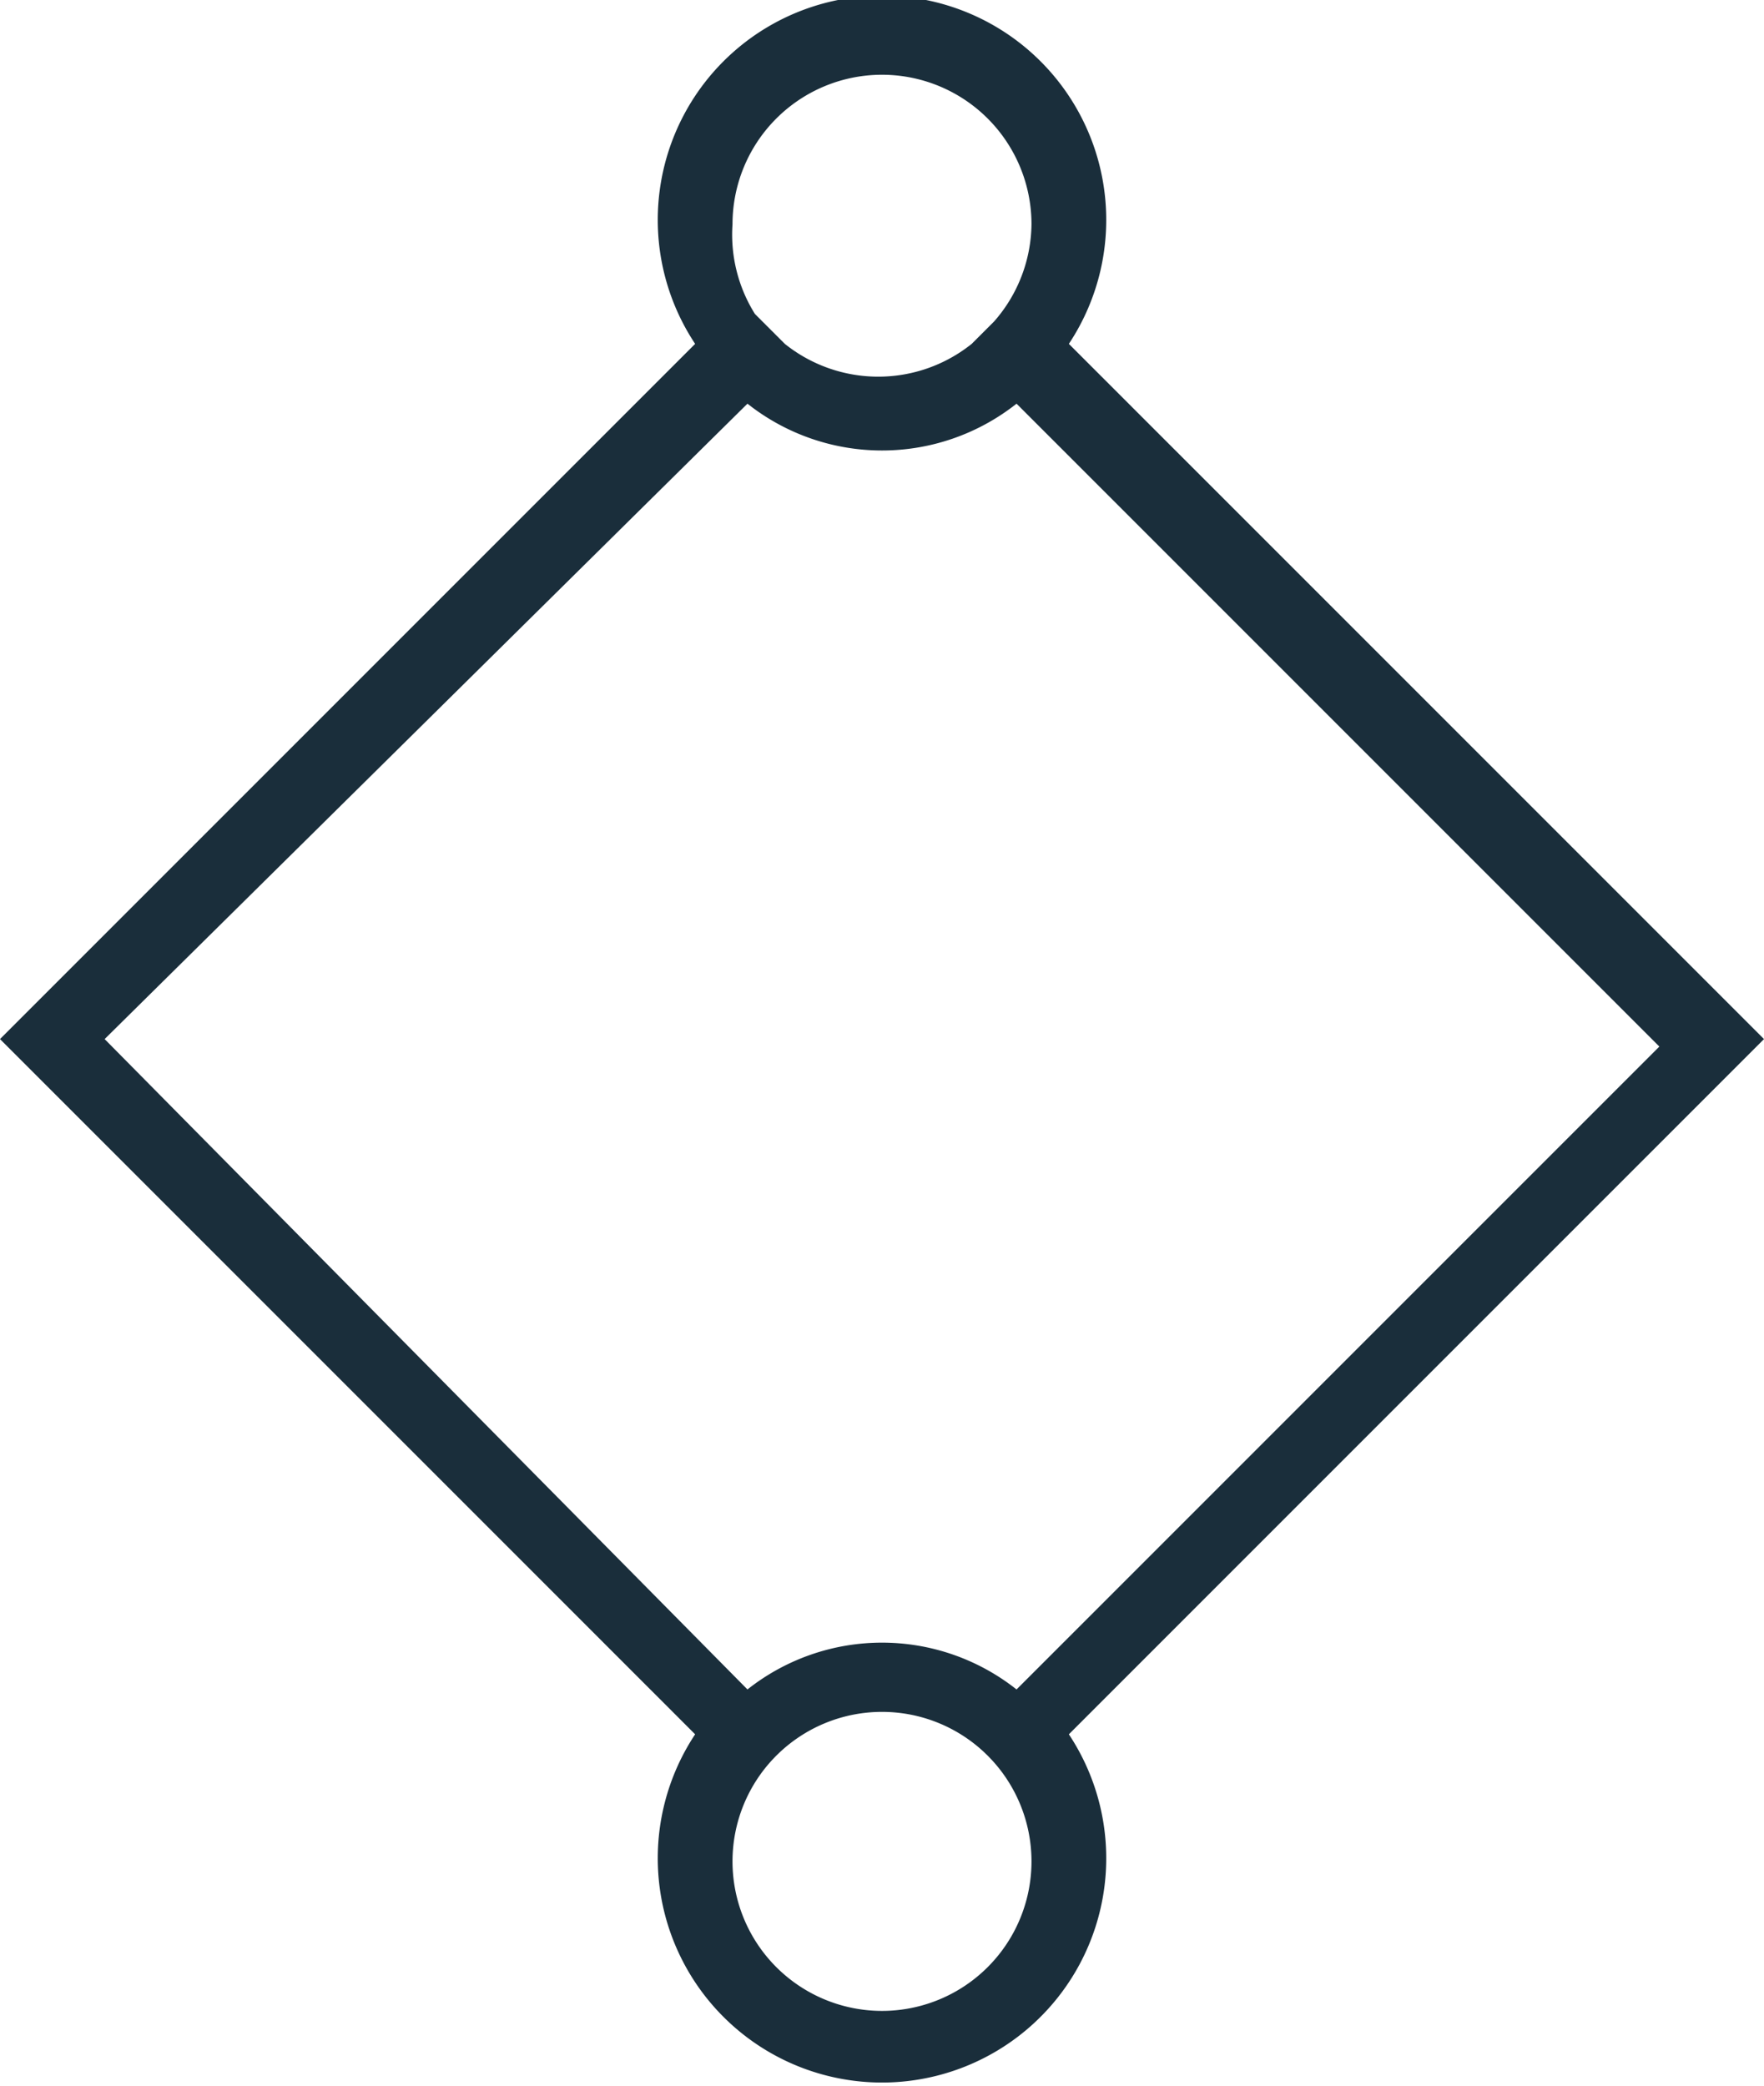 <svg xmlns="http://www.w3.org/2000/svg" width="23.6" height="27.9" viewBox="0 0 23.6 27.9"><title>api</title><path d="M23.6 13.9l-9.3-9.3a3 3 0 1 0-5 0L0 13.9l9.3 9.3a3 3 0 1 0 5 0zM11.8 1a2 2 0 0 1 2 2 2 2 0 0 1-.5 1.3l-.3.3a2 2 0 0 1-2.5 0l-.4-.4A2 2 0 0 1 9.8 3a2 2 0 0 1 2-2zM10 5.4a2.9 2.9 0 0 0 3.6 0l8.6 8.6-8.6 8.6a2.9 2.9 0 0 0-3.6 0l-8.6-8.7zm1.8 21.5a2 2 0 1 1 2-2 2 2 0 0 1-2 2z" fill="#1a2e3b"/></svg>
